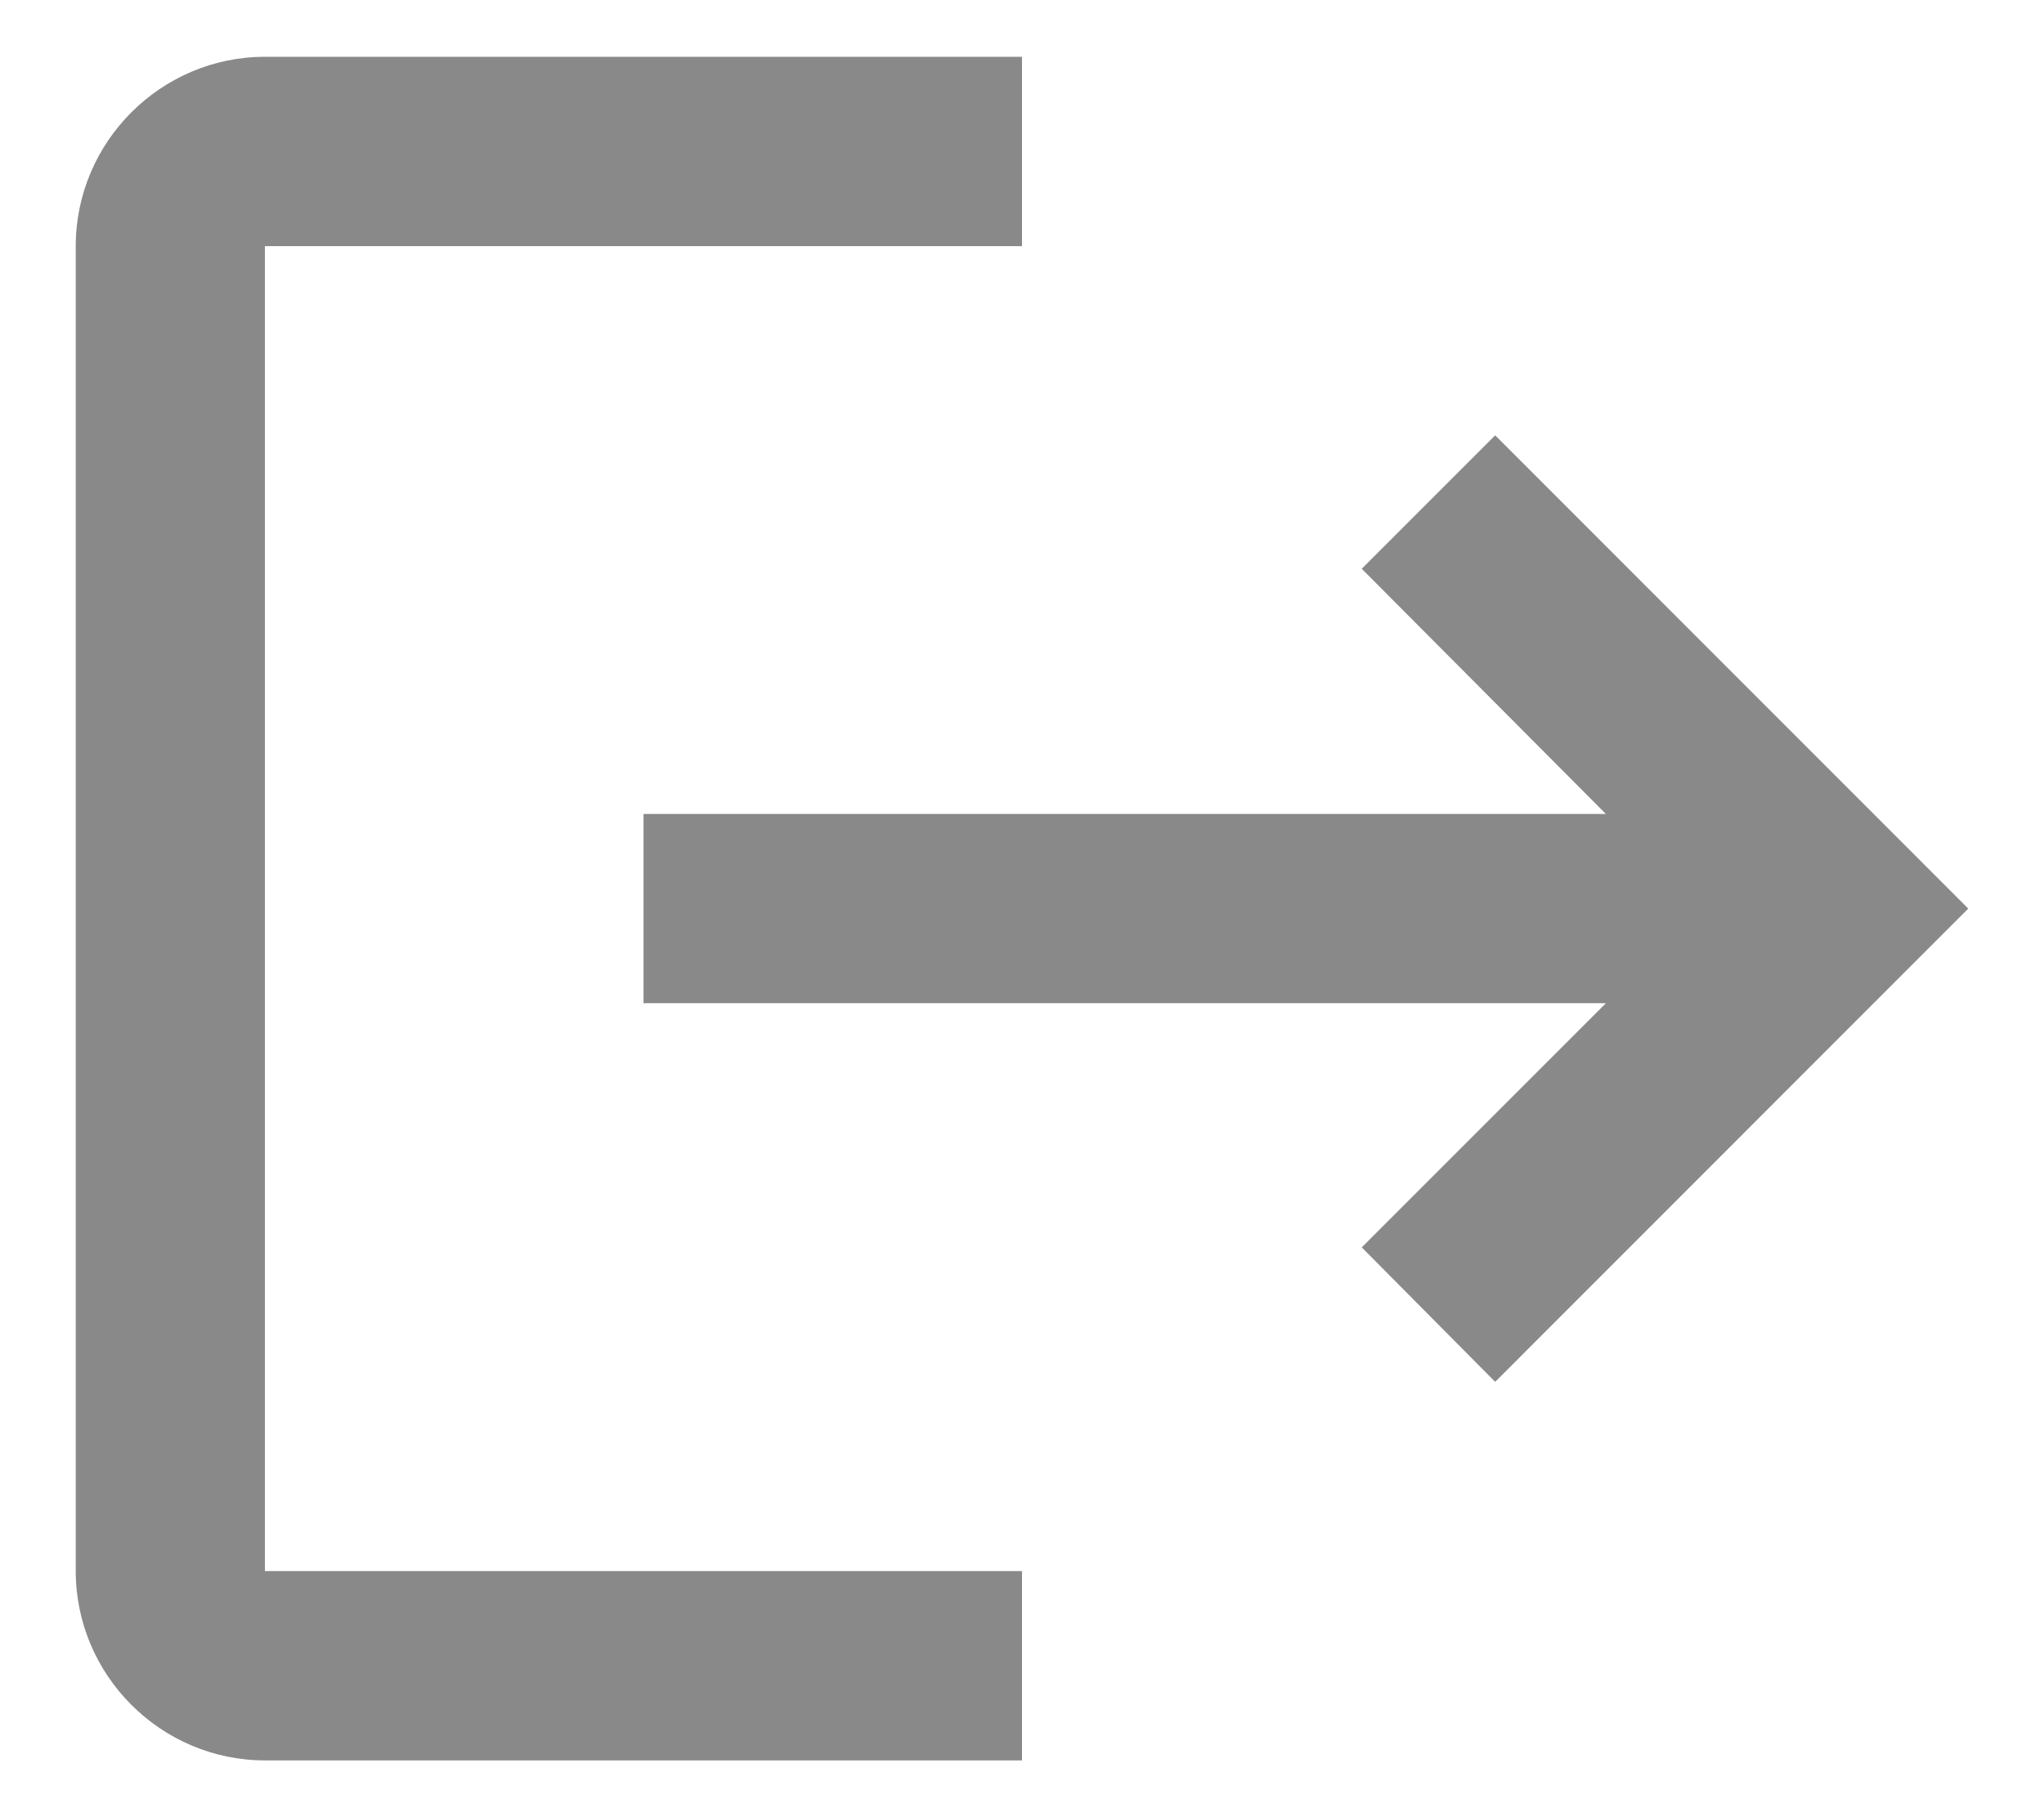 <svg width="18" height="16" viewBox="0 0 18 16" fill="none" xmlns="http://www.w3.org/2000/svg">
<path d="M13.167 3.833L11.992 5.008L14.142 7.167H5.667V8.833H14.142L11.992 10.983L13.167 12.167L17.333 8M2.333 2.167H9V0.5H2.333C1.417 0.5 0.667 1.25 0.667 2.167V13.833C0.667 14.75 1.417 15.5 2.333 15.5H9V13.833H2.333V2.167Z" fill="#898989"/>
</svg>
